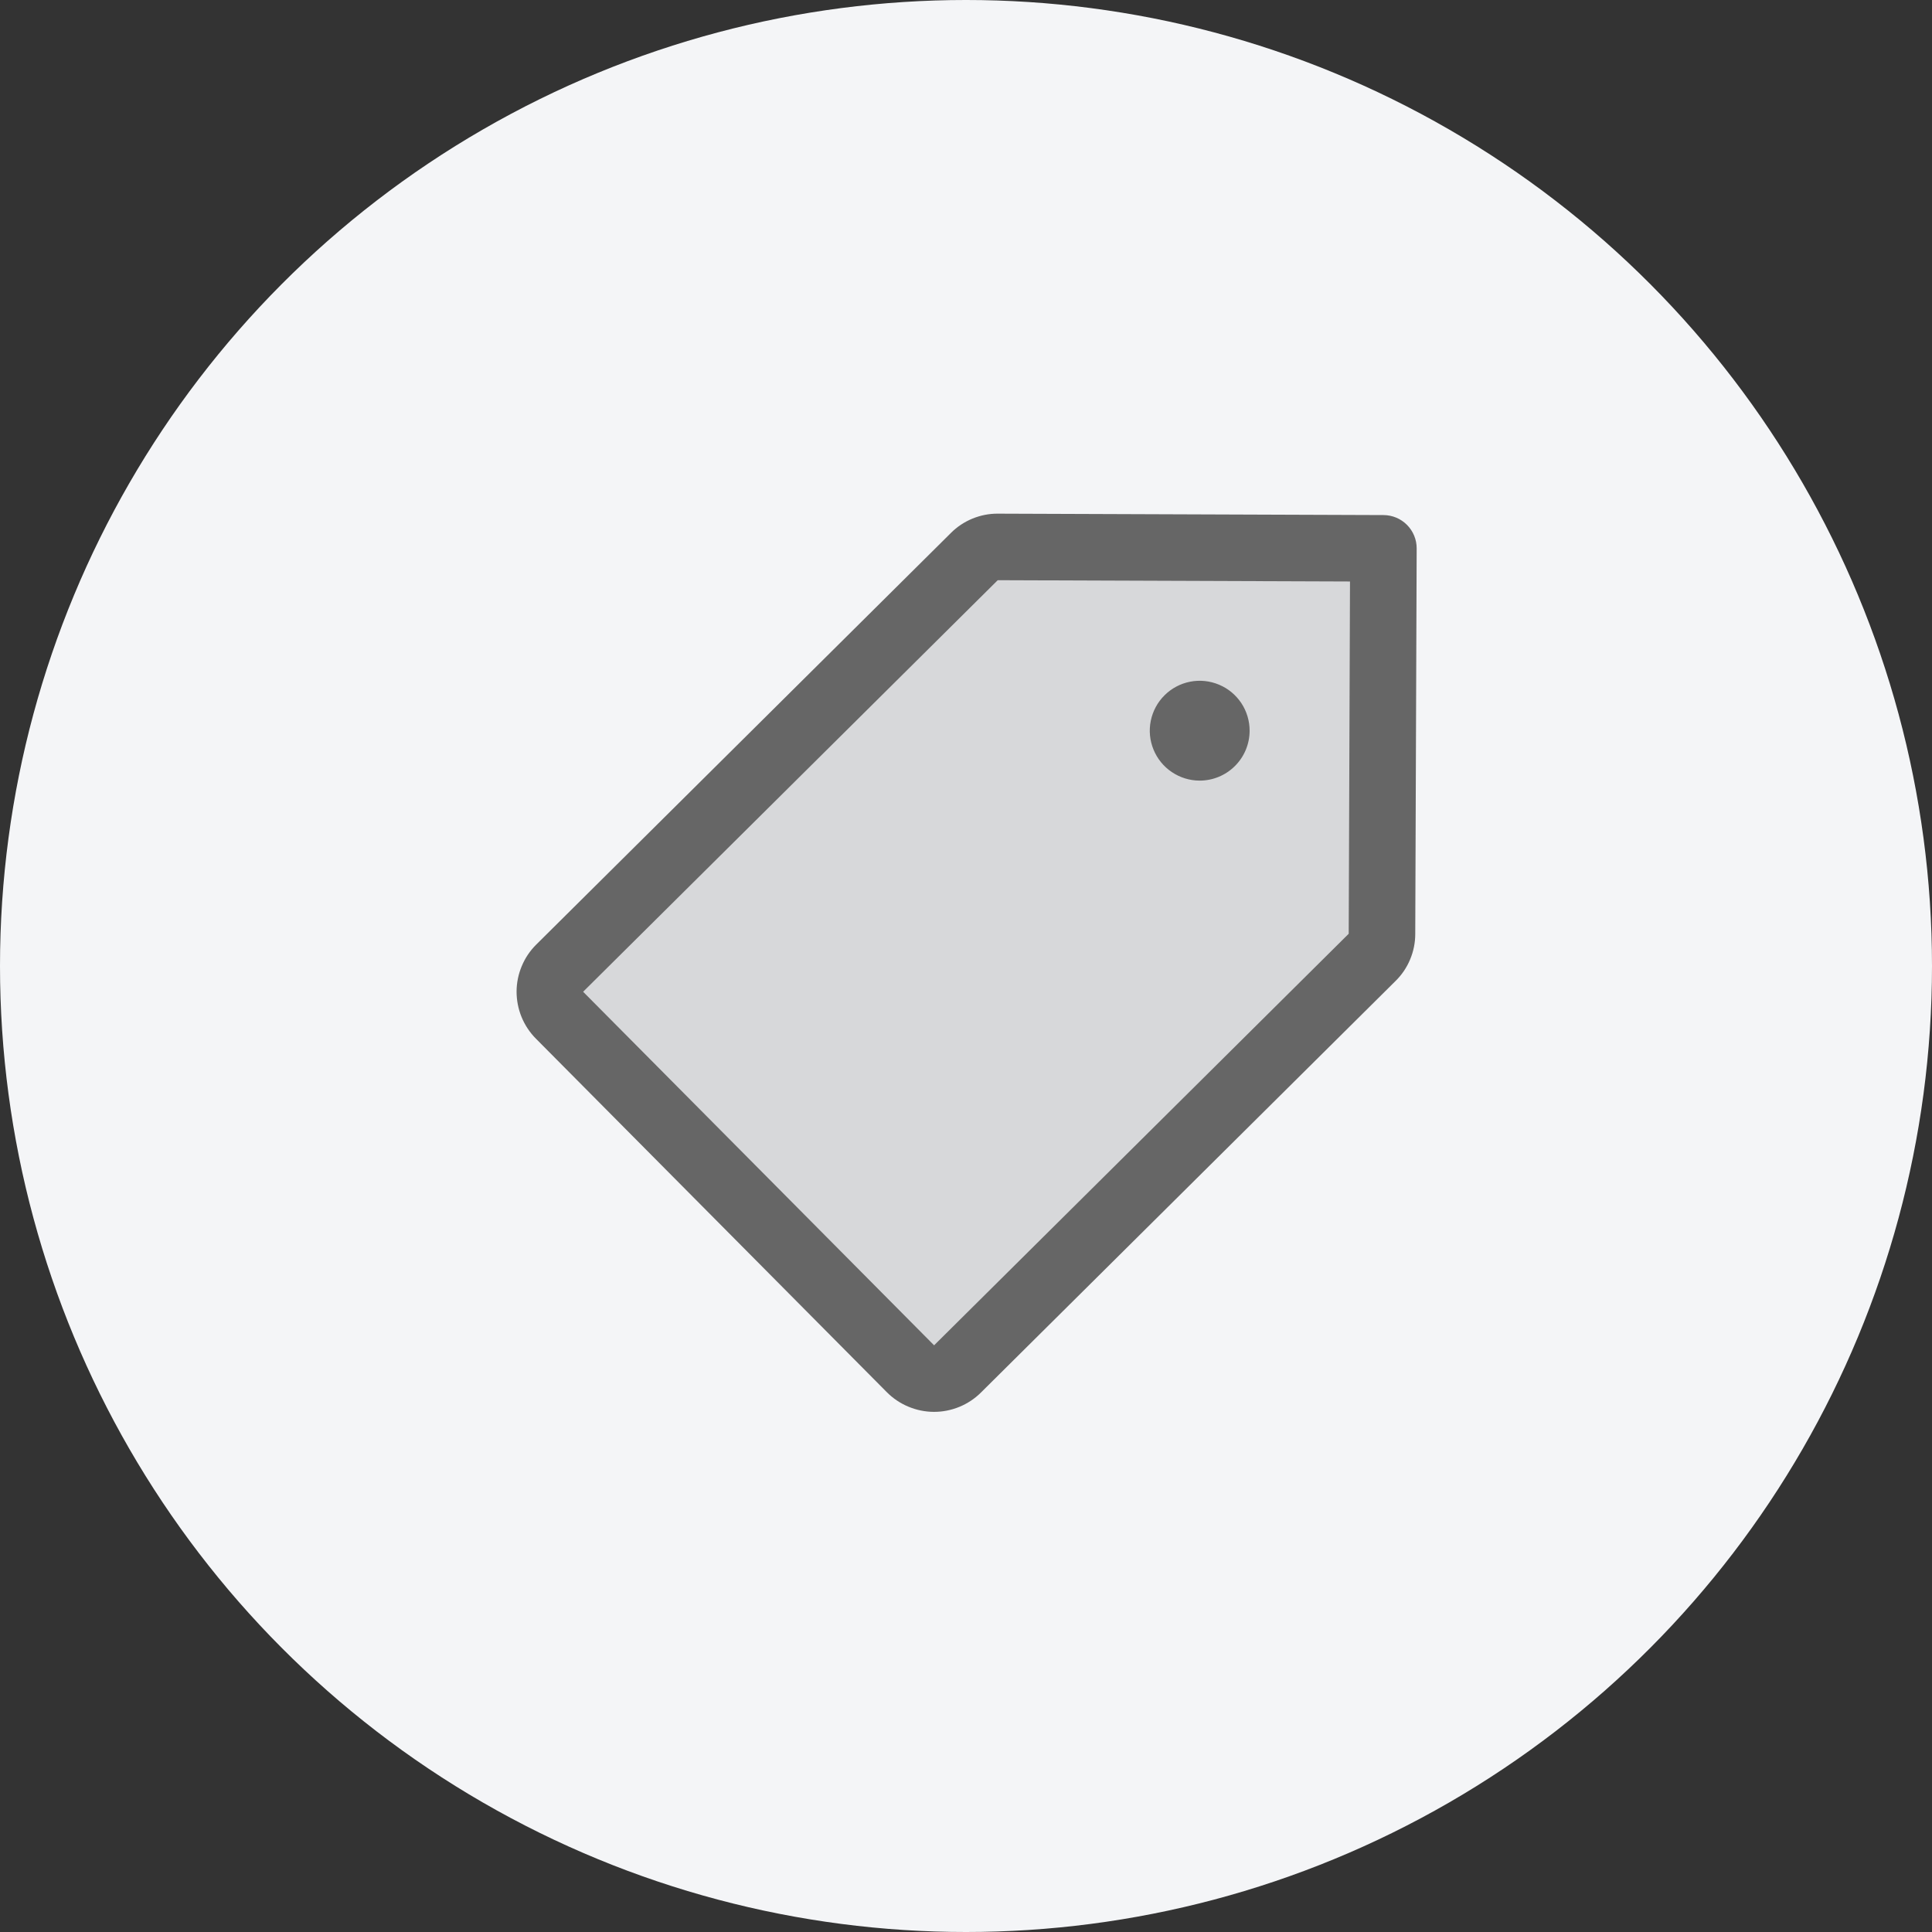 <svg width="45" height="45" viewBox="0 0 45 45" fill="none" xmlns="http://www.w3.org/2000/svg">
<rect x="0" y="0" width="45" height="45" fill="#333333" stroke="none"/>
<g id="Group 261">
<circle id="Ellipse 23" cx="22.5" cy="22.5" r="22.5" fill="#F4F5F7"/>
<g id="Group">
<path id="Vector" opacity="0.2" d="M21.208 31.959L13.036 23.726C12.892 23.58 12.811 23.383 12.812 23.177C12.812 22.972 12.895 22.775 13.04 22.631L22.698 13.041C22.844 12.896 23.041 12.816 23.247 12.816L32.227 12.85L32.193 21.83C32.192 22.035 32.11 22.231 31.965 22.376L22.307 31.963C22.234 32.035 22.148 32.092 22.054 32.131C21.96 32.169 21.858 32.189 21.756 32.189C21.654 32.189 21.553 32.168 21.459 32.129C21.365 32.089 21.28 32.031 21.208 31.959Z" fill="#666666"/>
<path id="Vector_2" d="M22.848 32.435L32.505 22.849C32.651 22.706 32.766 22.536 32.844 22.348C32.923 22.16 32.964 21.959 32.964 21.755L32.997 12.775C32.998 12.569 32.917 12.372 32.772 12.226C32.627 12.08 32.431 11.998 32.225 11.997L23.245 11.964C23.041 11.962 22.84 12.002 22.651 12.079C22.463 12.156 22.291 12.27 22.148 12.414L12.491 22C12.346 22.143 12.231 22.314 12.153 22.502C12.074 22.689 12.033 22.891 12.032 23.094C12.032 23.298 12.071 23.5 12.148 23.688C12.225 23.876 12.339 24.048 12.482 24.192L20.656 32.427C20.799 32.571 20.97 32.686 21.158 32.764C21.346 32.843 21.547 32.884 21.75 32.885C21.954 32.886 22.156 32.846 22.344 32.769C22.533 32.692 22.704 32.578 22.848 32.435ZM13.582 23.1L23.239 13.514L31.444 13.544L31.414 21.749L21.757 31.335L13.582 23.1ZM27.939 18.182C27.709 18.181 27.485 18.112 27.294 17.983C27.103 17.855 26.955 17.673 26.868 17.46C26.78 17.247 26.758 17.014 26.804 16.788C26.85 16.563 26.961 16.356 27.125 16.194C27.288 16.032 27.495 15.922 27.721 15.878C27.947 15.834 28.18 15.858 28.392 15.947C28.605 16.035 28.785 16.185 28.913 16.377C29.04 16.569 29.107 16.794 29.106 17.023C29.105 17.332 28.981 17.627 28.762 17.844C28.544 18.061 28.247 18.183 27.939 18.182Z" fill="#666666"/>
</g>
</g>
</svg>
